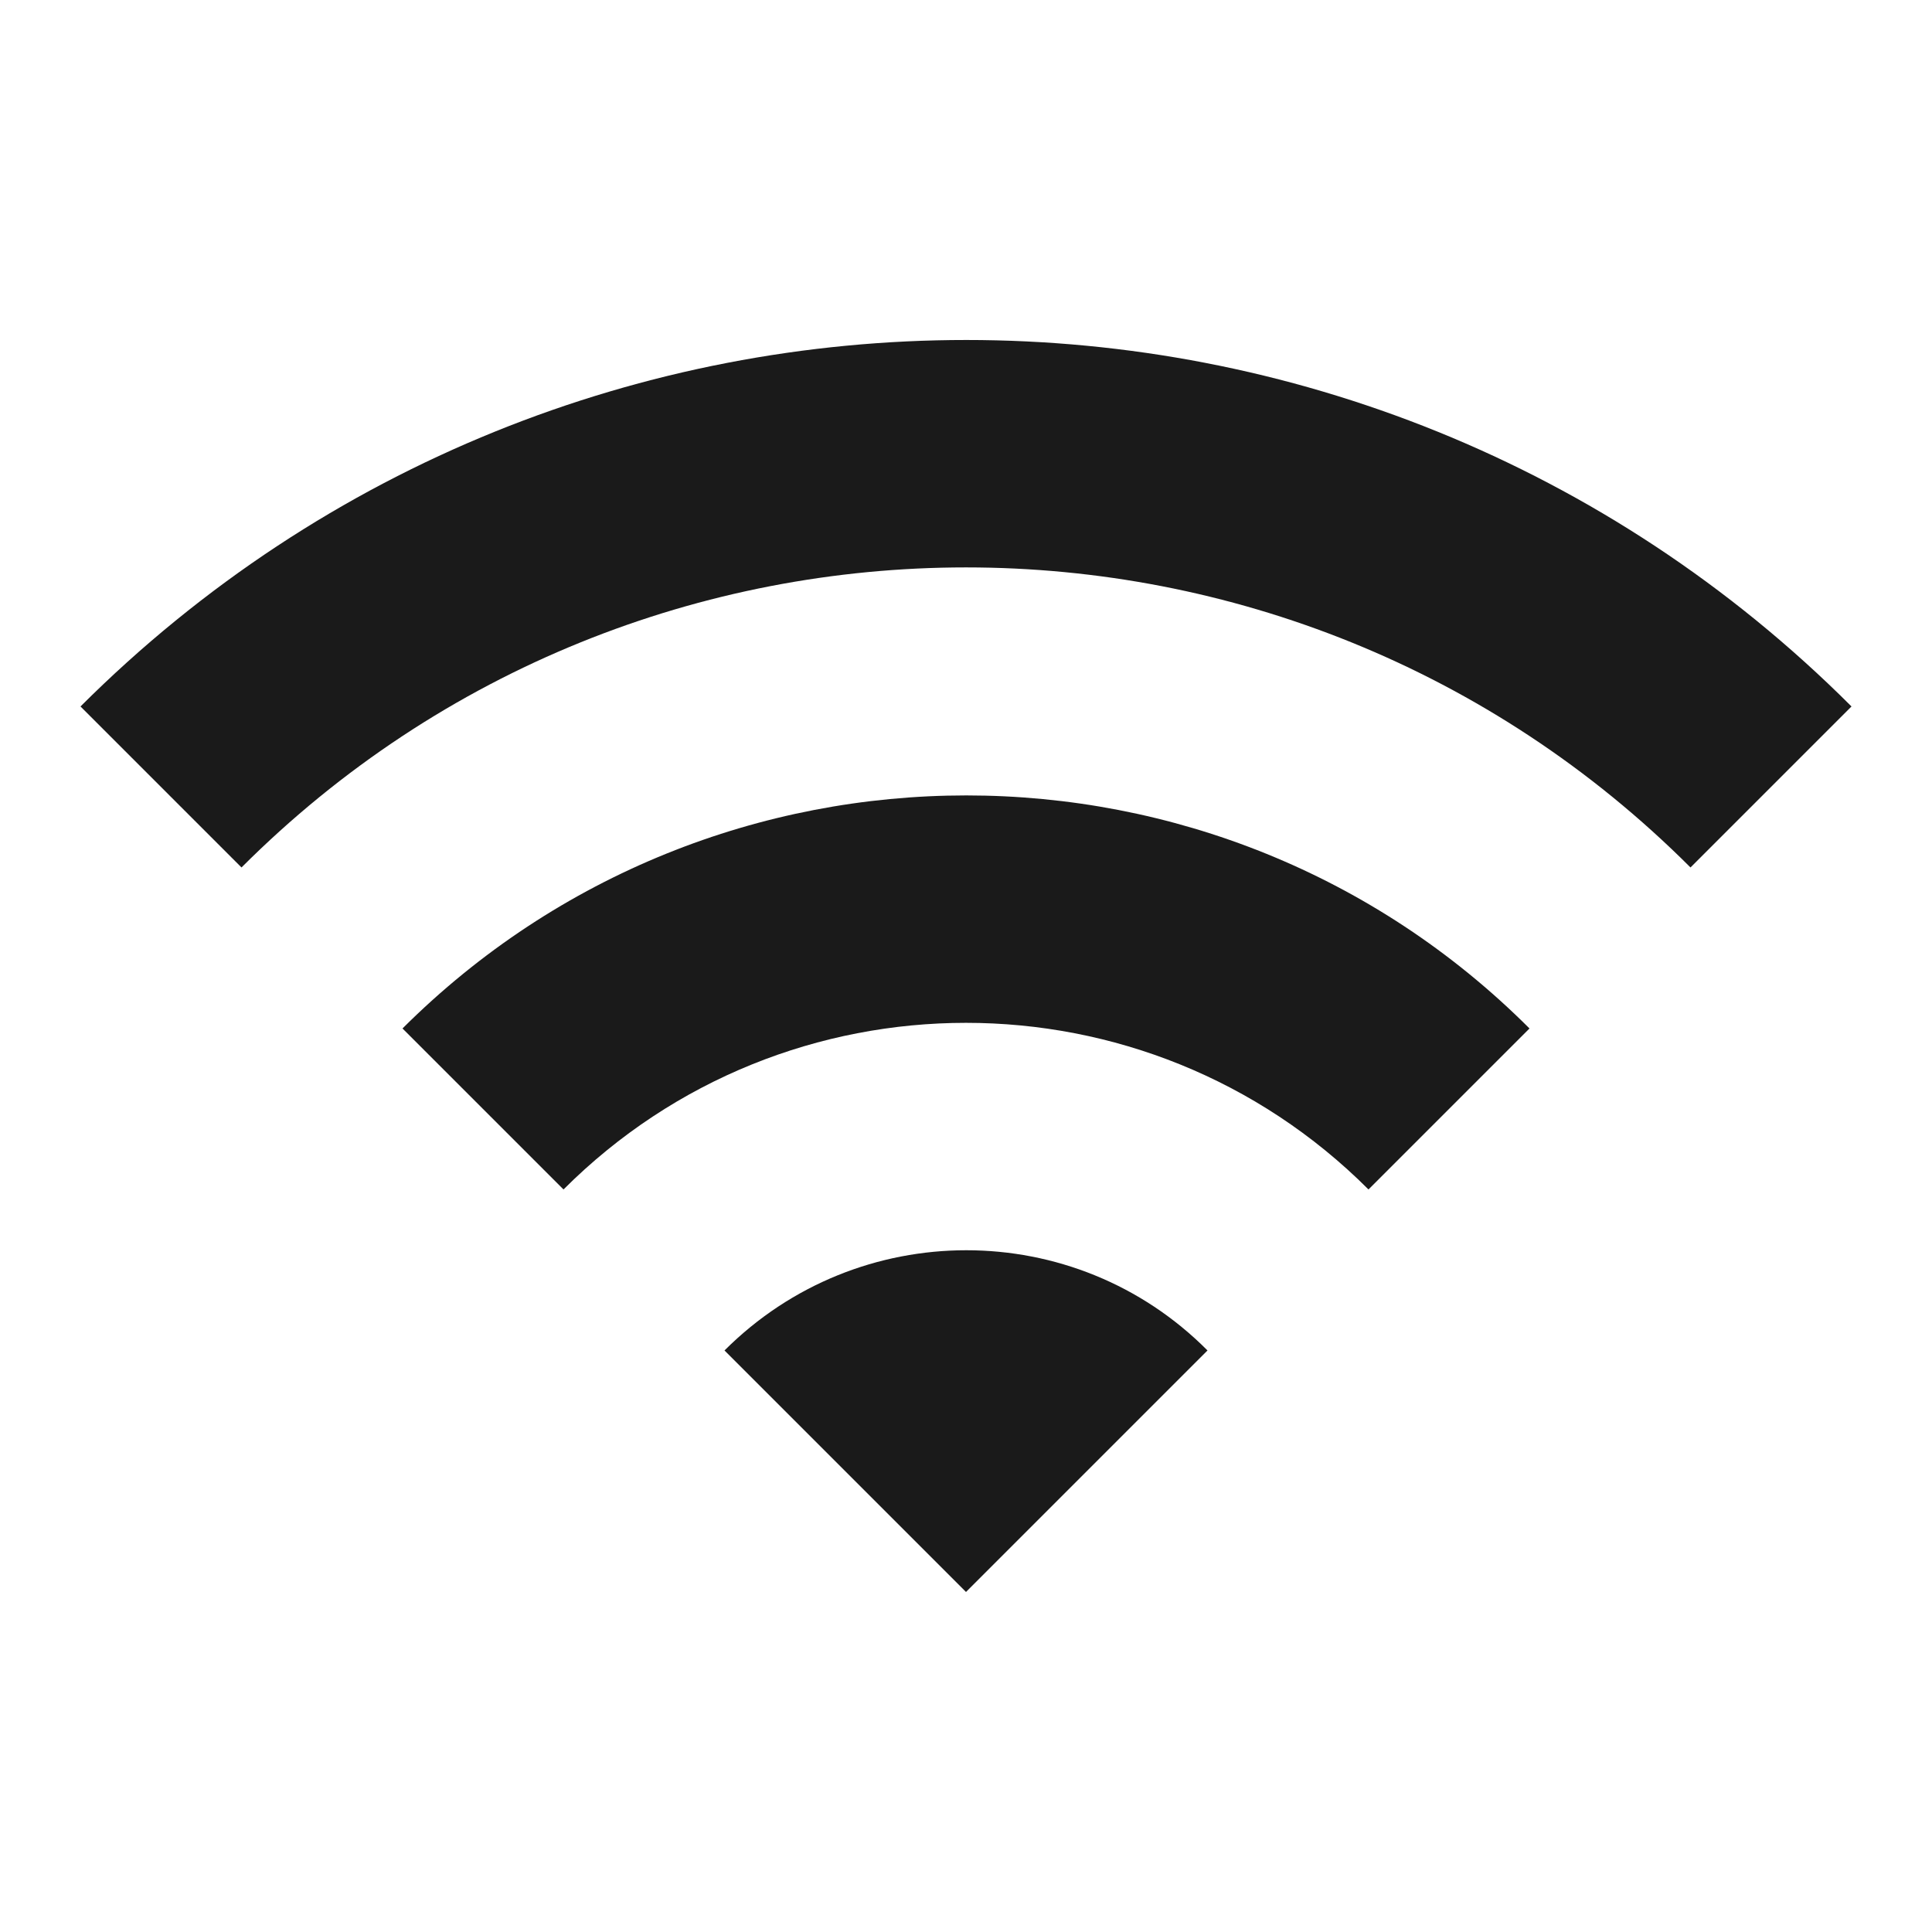 <svg width="24" height="24" viewBox="0 0 24 24" fill="none" xmlns="http://www.w3.org/2000/svg">
<path fill-rule="evenodd" clip-rule="evenodd" d="M1 8.776L3 10.776C7.97 5.806 16.03 5.806 21 10.776L23 8.776C16.93 2.706 7.08 2.706 1 8.776ZM9 16.776L12 19.776L15 16.776C13.35 15.116 10.66 15.116 9 16.776ZM7 14.776L5 12.776C8.87 8.916 15.14 8.916 19 12.776L17 14.776C14.24 12.016 9.76 12.016 7 14.776Z" fill="#1A1A1A"/>
</svg>
